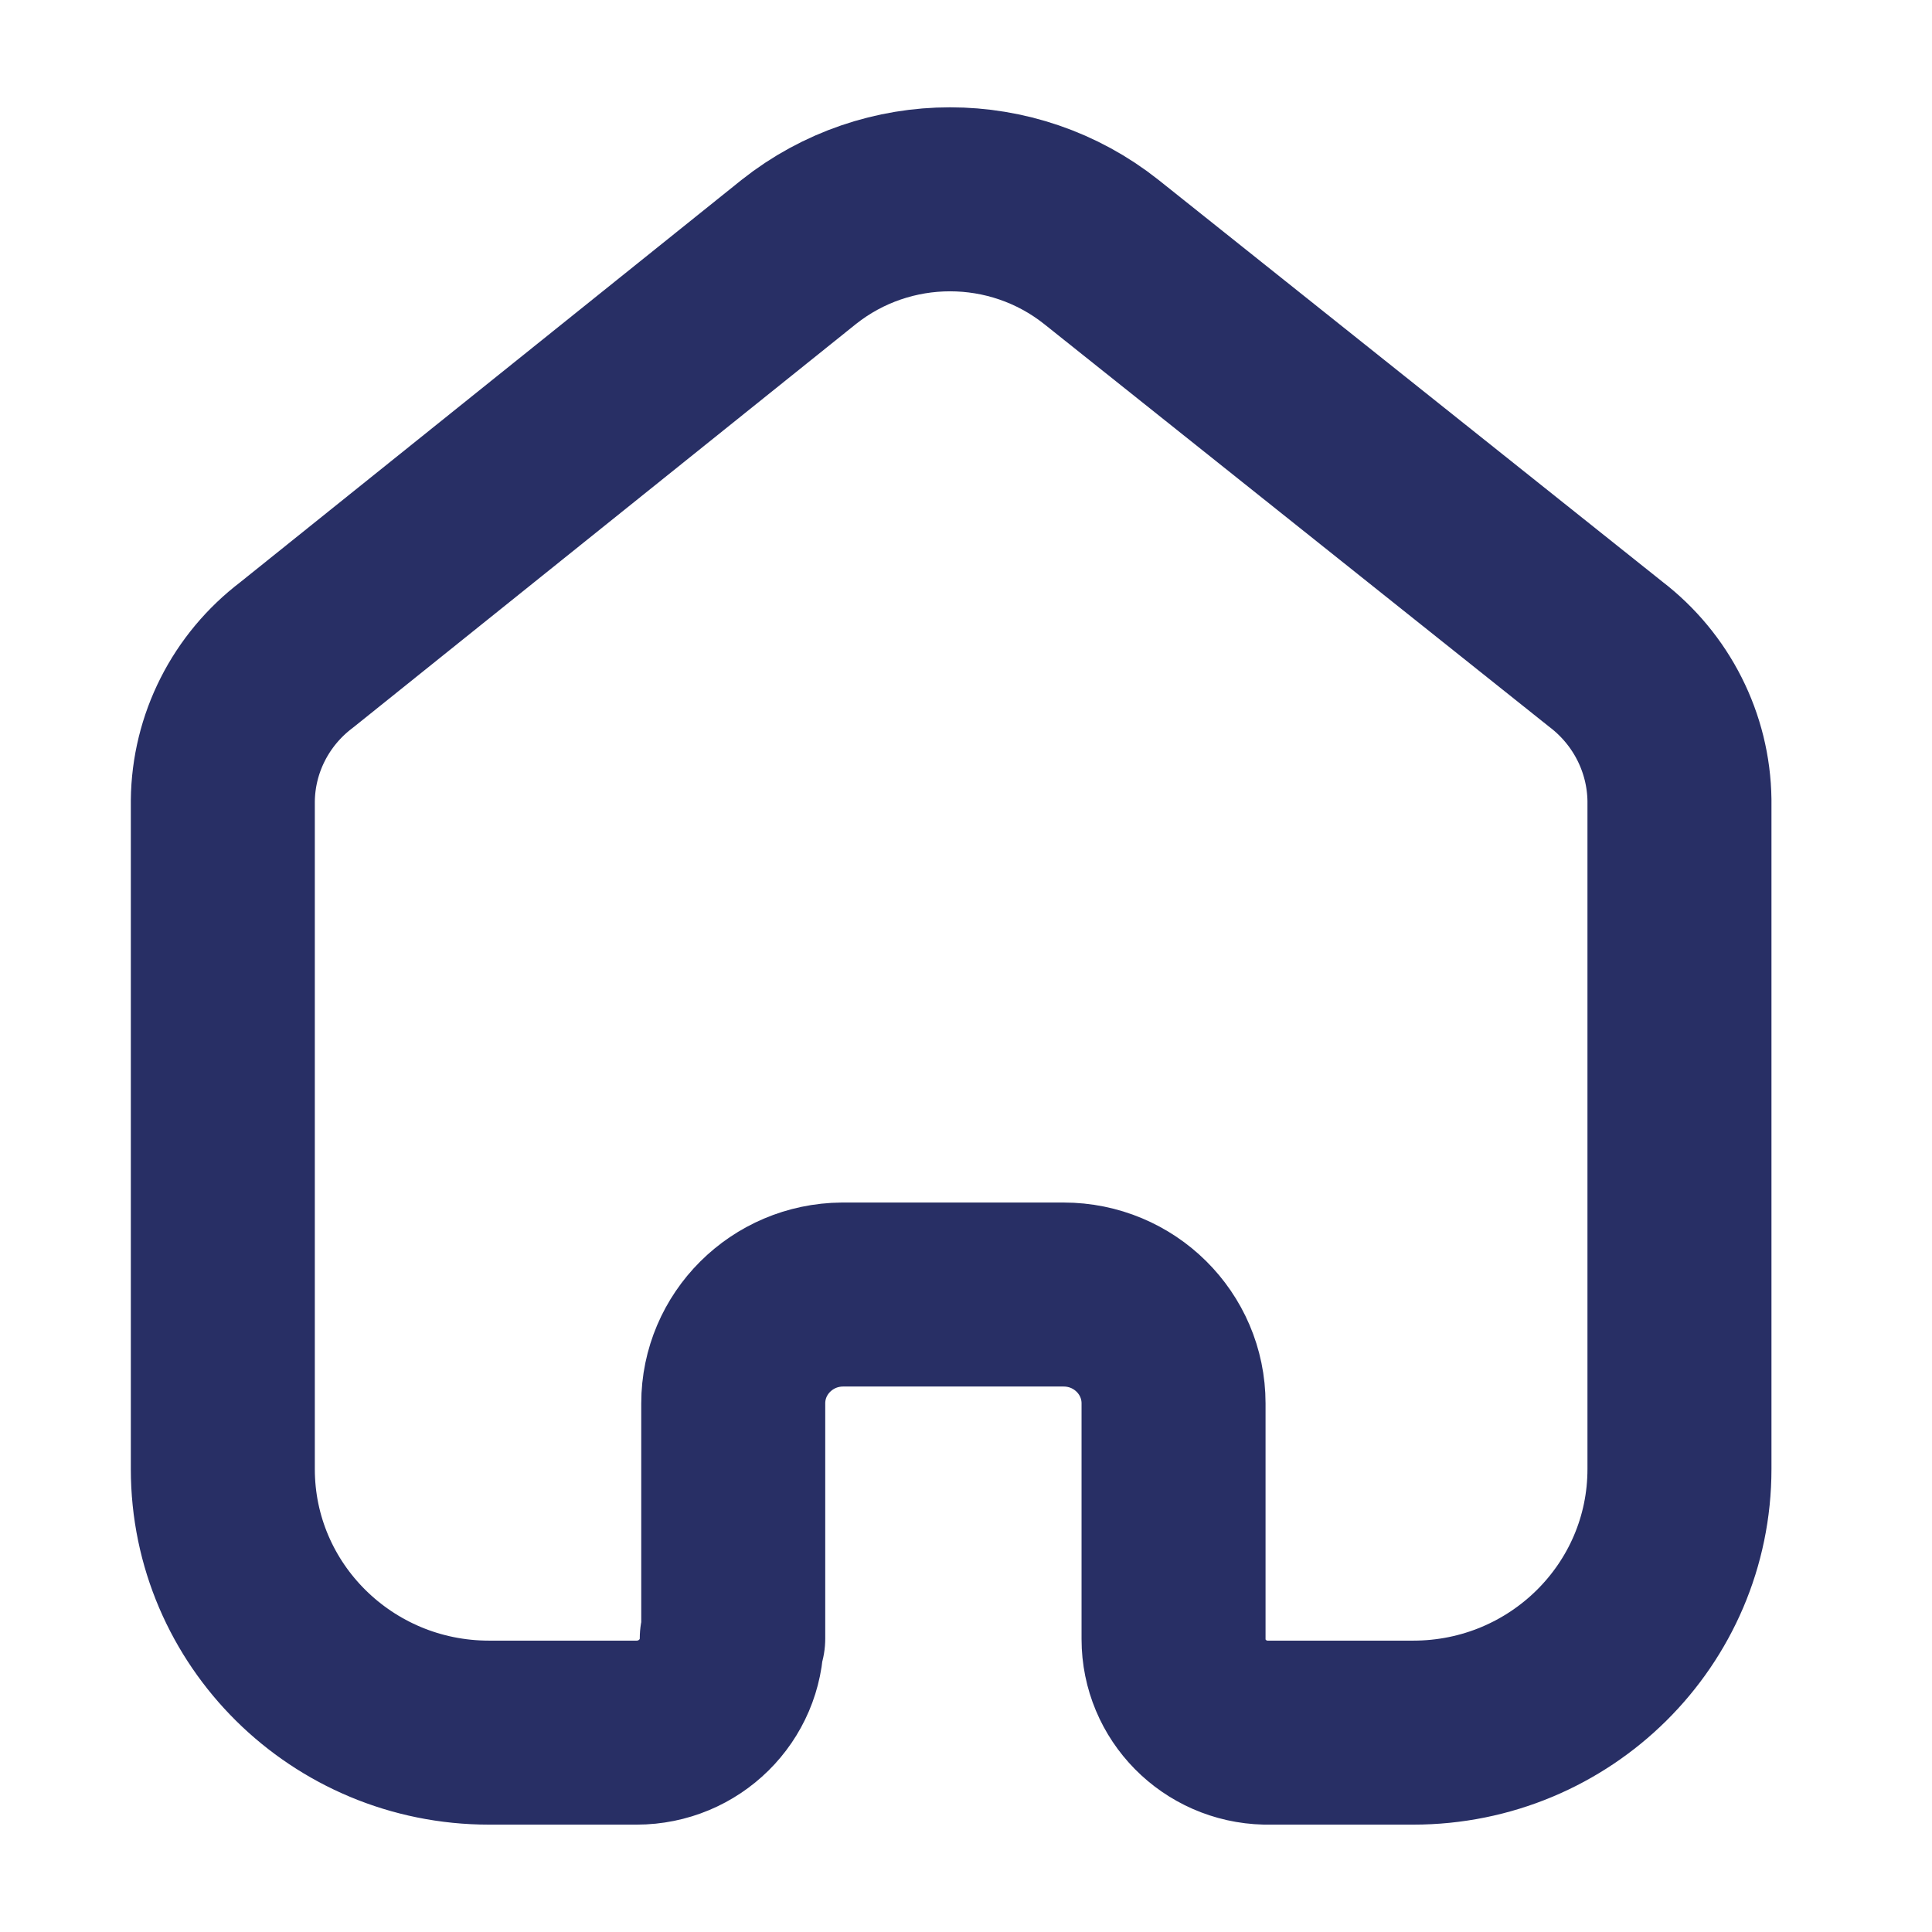 <svg width="21" height="21" viewBox="0 0 21 21" fill="none" xmlns="http://www.w3.org/2000/svg">
<path d="M7.97 17.809V15.254C7.97 14.604 8.5 14.076 9.156 14.071H11.561C12.221 14.071 12.756 14.601 12.756 15.254V15.254V17.817C12.756 18.369 13.2 18.82 13.758 18.833H15.361C16.96 18.833 18.255 17.551 18.255 15.968V15.968V8.698C18.247 8.076 17.951 7.491 17.454 7.111L11.97 2.738C11.009 1.976 9.644 1.976 8.683 2.738L3.224 7.119C2.724 7.498 2.428 8.083 2.422 8.706V15.968C2.422 17.551 3.718 18.833 5.316 18.833H6.919C7.491 18.833 7.954 18.375 7.954 17.809V17.809" stroke="#282F65" stroke-width="2" stroke-linecap="round" stroke-linejoin="round"/>
</svg>
